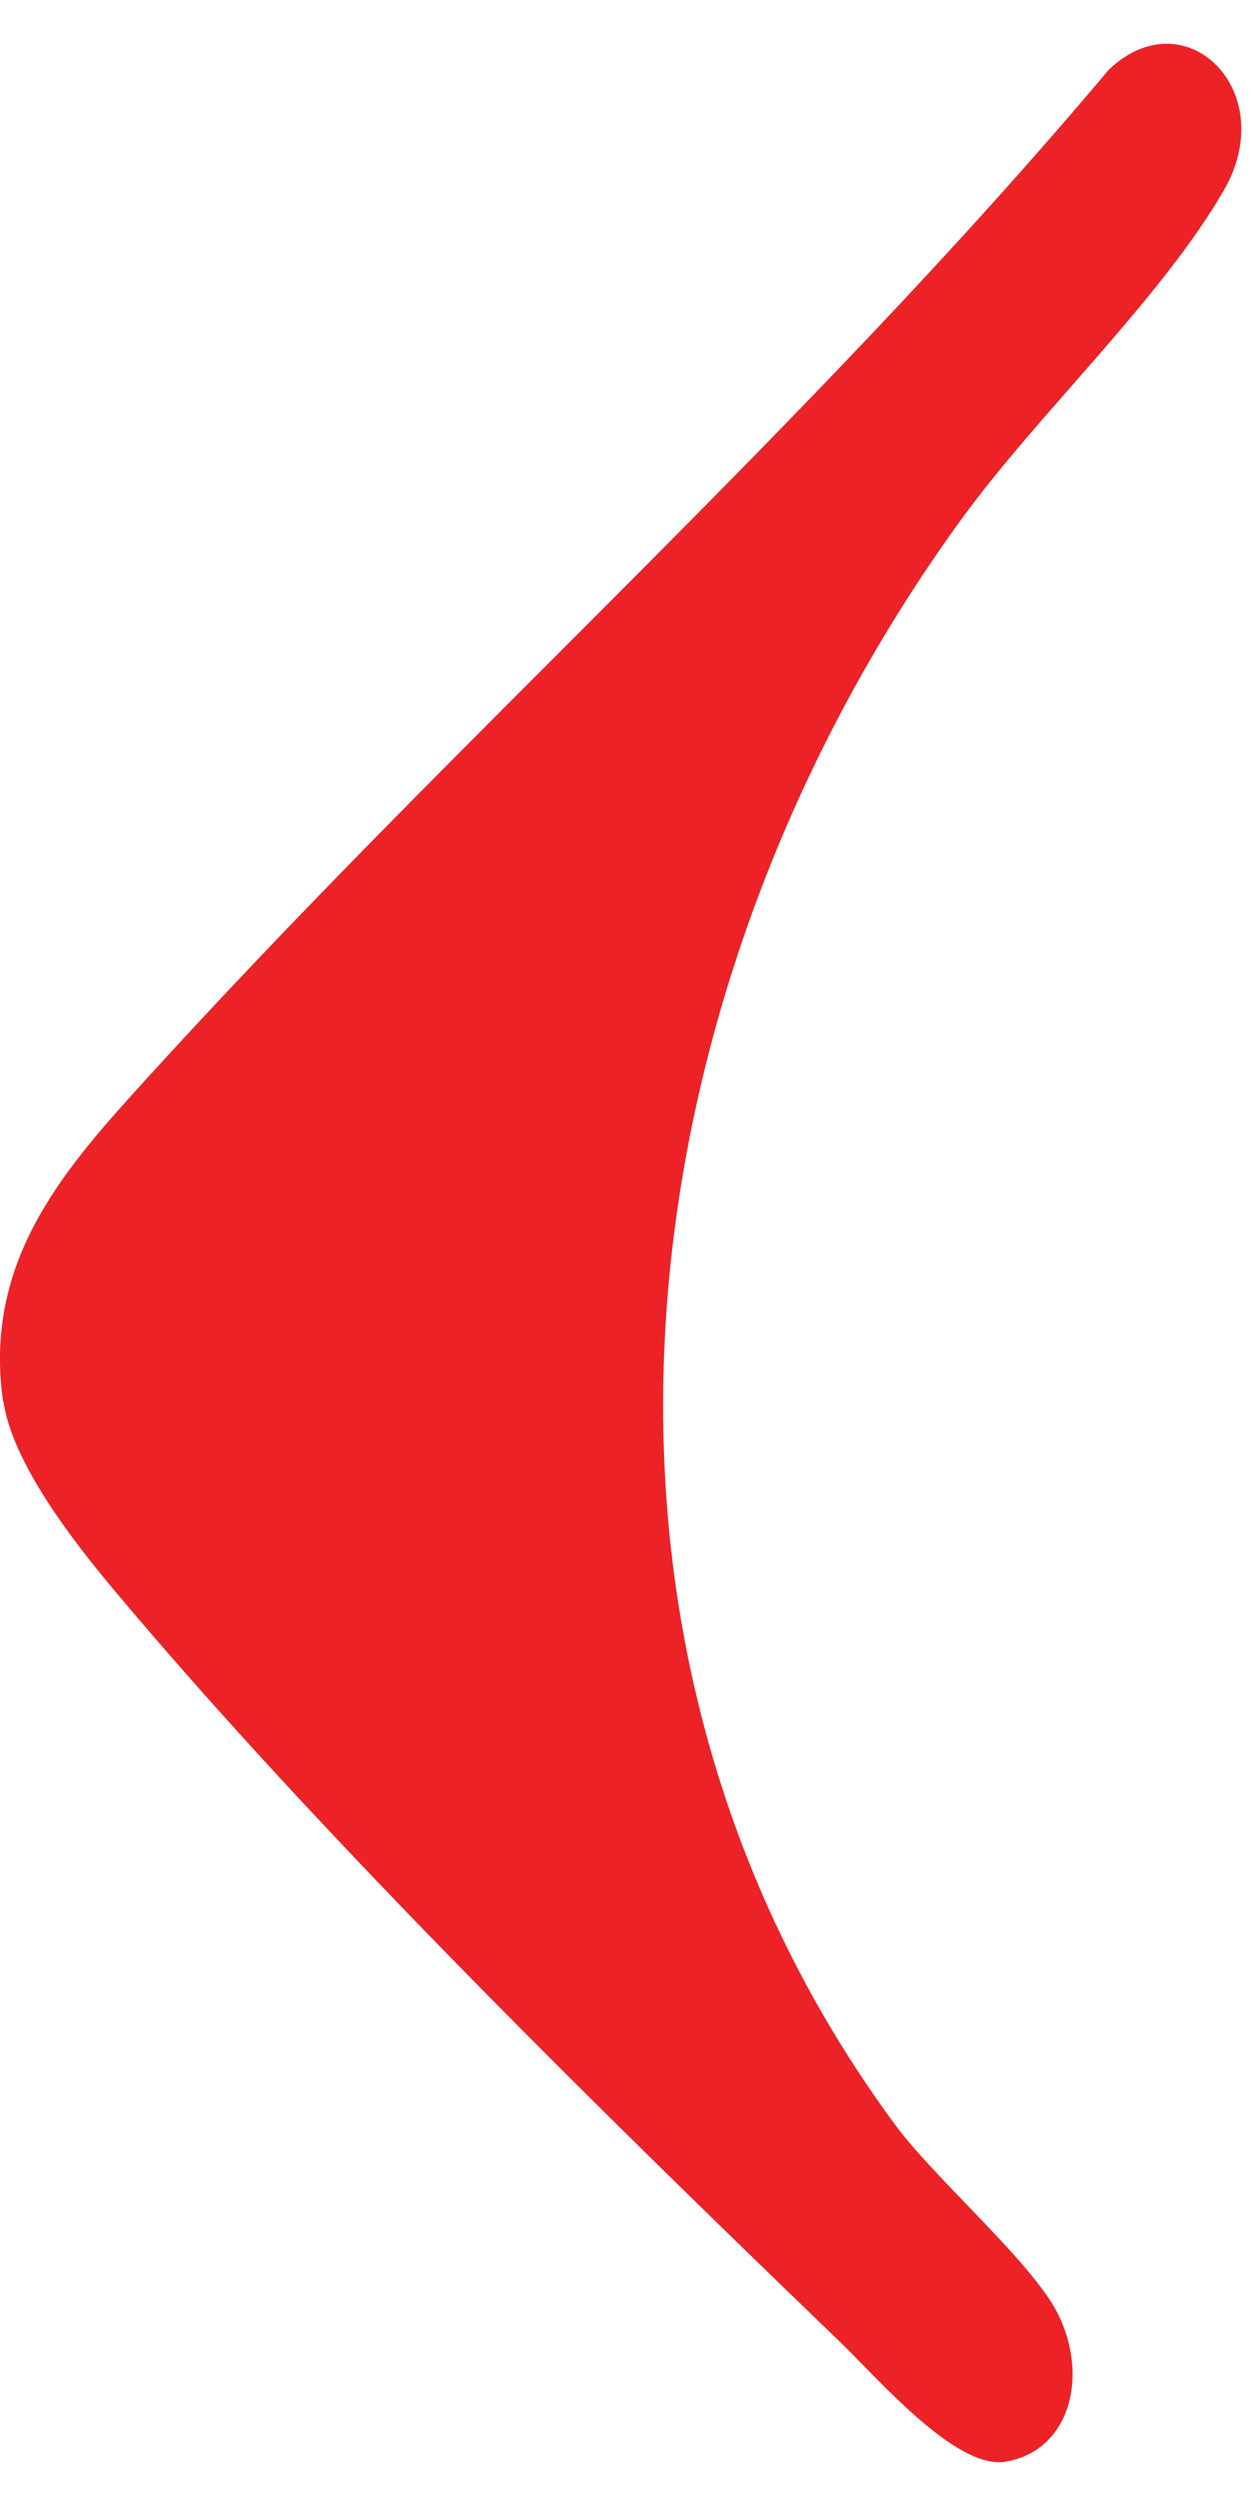 <svg width="17" height="34" viewBox="0 0 17 34" fill="none" xmlns="http://www.w3.org/2000/svg">
<path d="M0.042 19.06C-0.226 17.196 0.824 15.962 1.867 14.81C6.126 10.103 10.939 5.871 15.077 0.951C16.113 -0.048 17.431 1.234 16.641 2.594C15.778 4.084 14.101 5.64 13.05 7.096C8.483 13.411 7.275 22.237 12.166 28.886C12.72 29.642 14.031 30.759 14.387 31.467C14.816 32.328 14.545 33.34 13.667 33.48C12.999 33.584 11.942 32.35 11.424 31.85C8.256 28.795 4.367 24.992 1.518 21.585C1.015 20.981 0.167 19.903 0.046 19.056L0.042 19.06Z" fill="#EC2227"/>
</svg>
